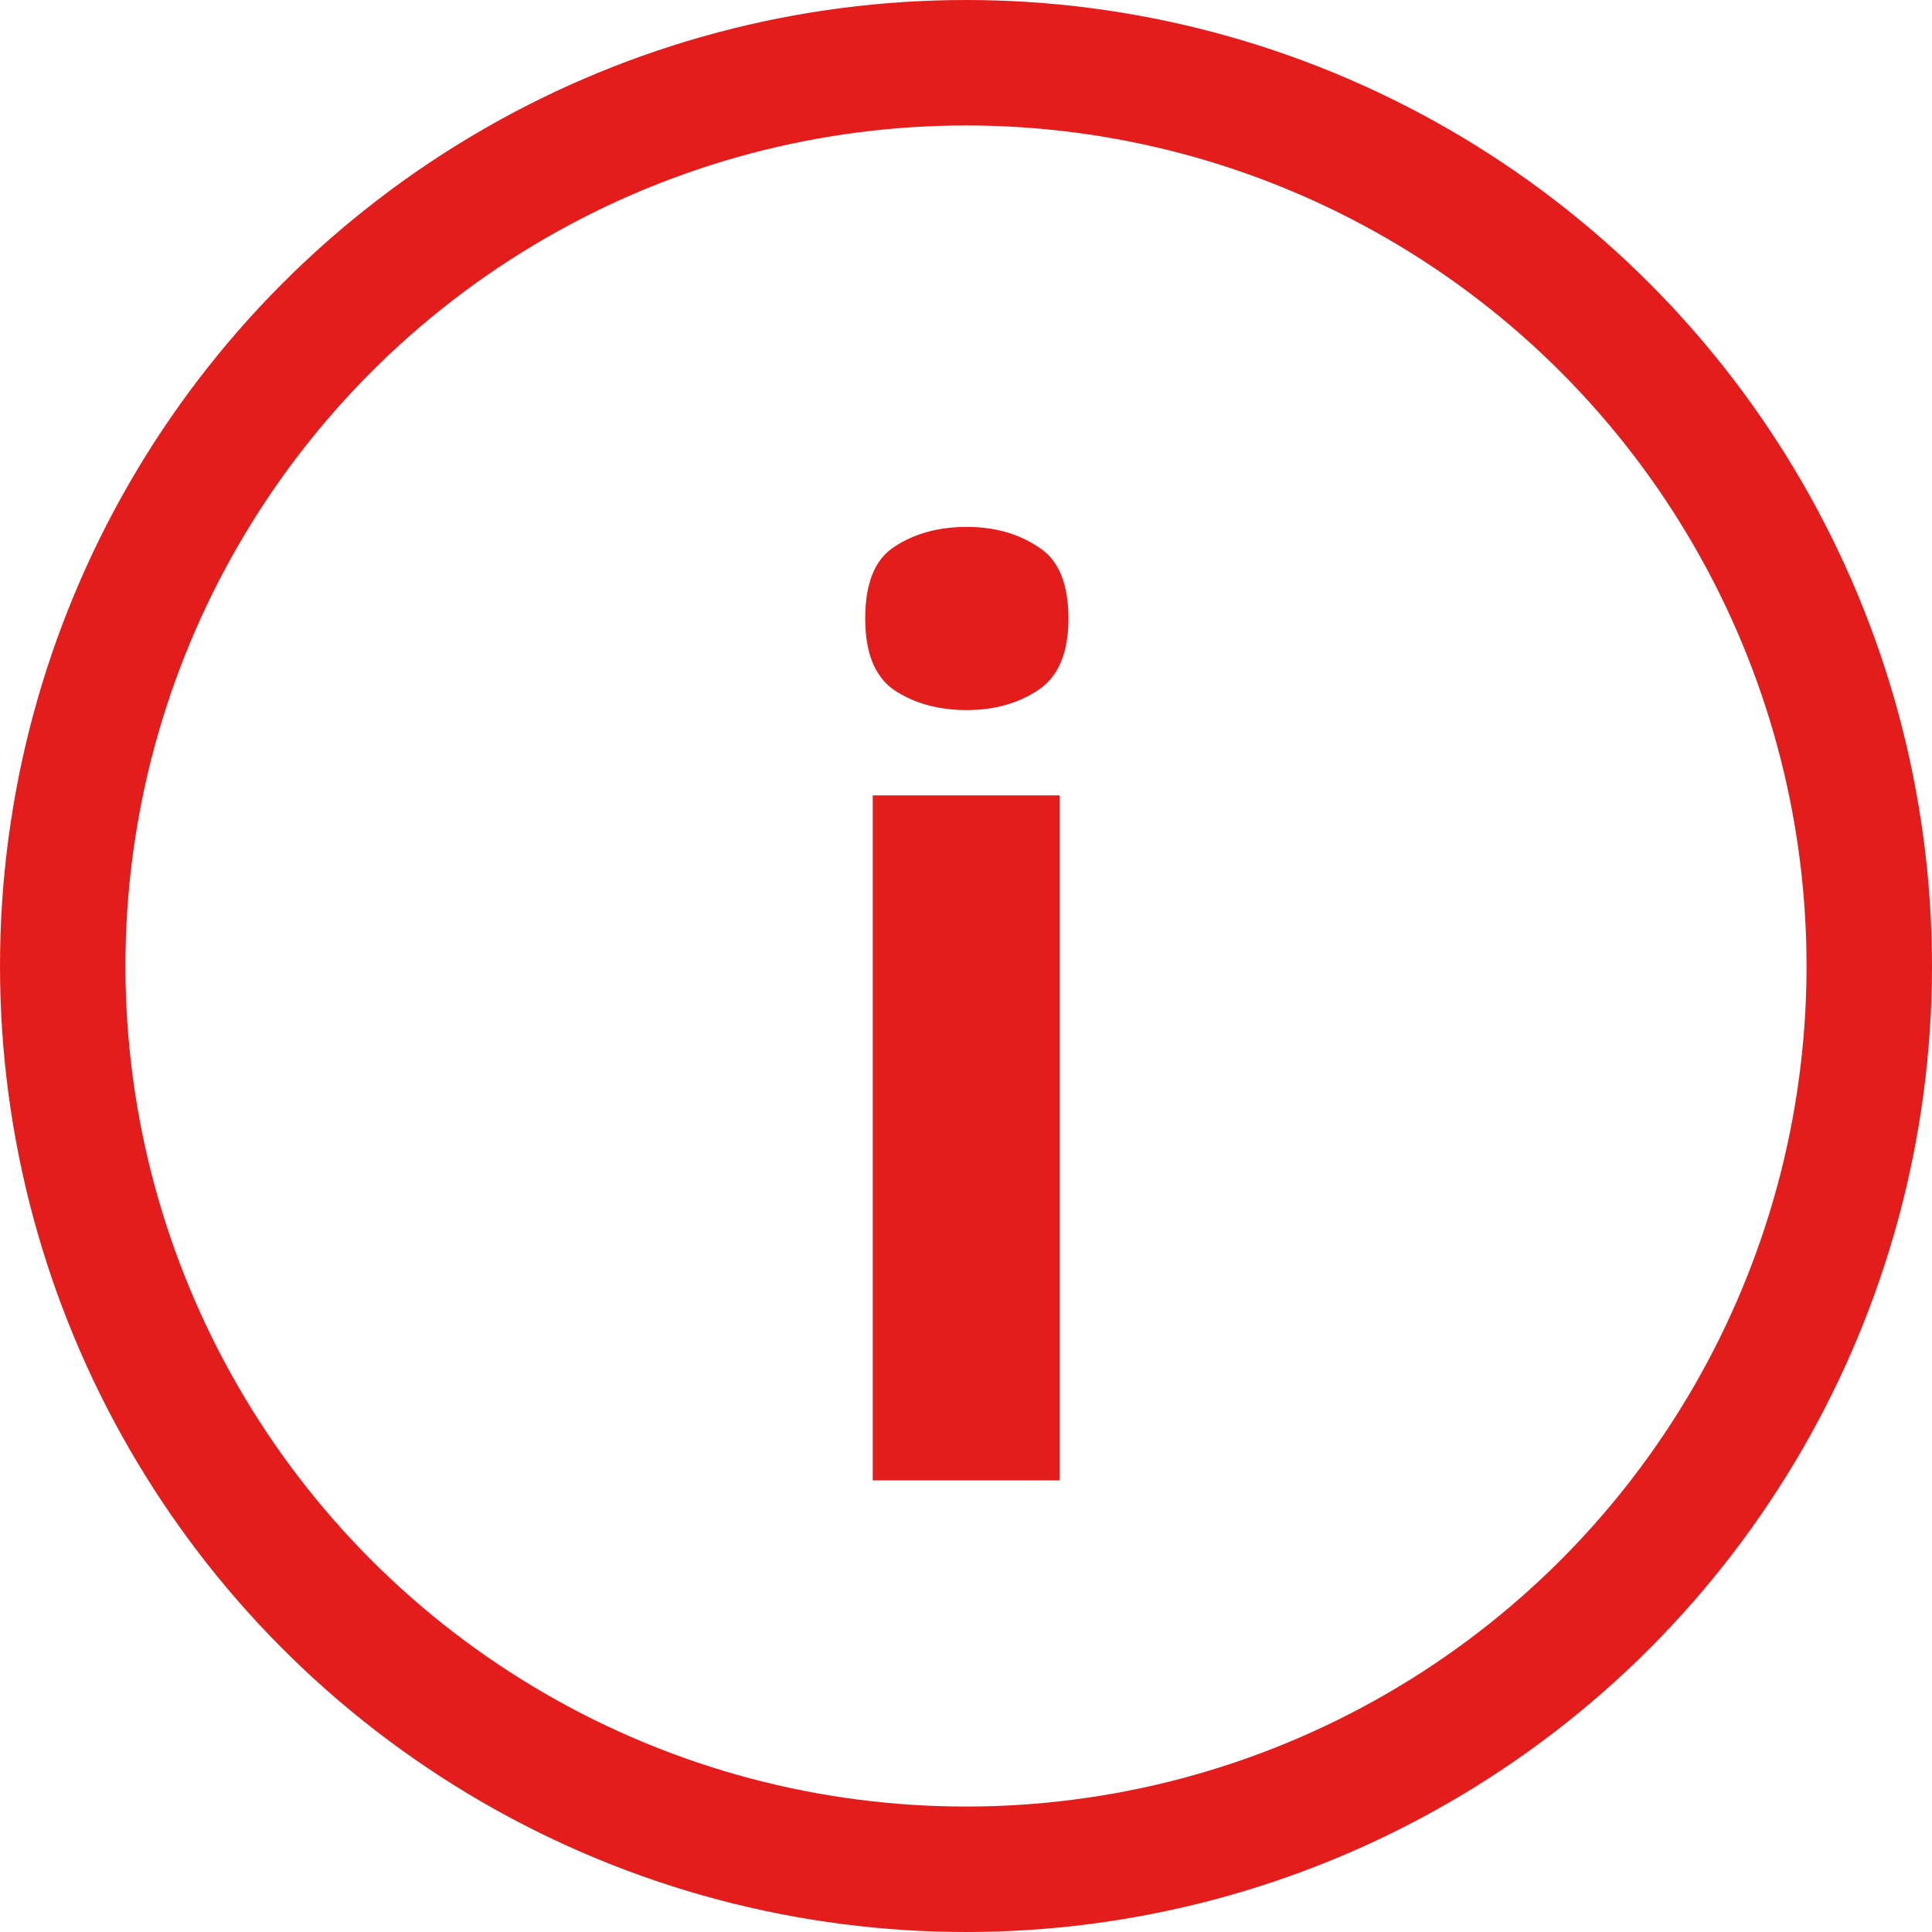 <svg width="77" height="77" viewBox="0 0 77 77" fill="none" xmlns="http://www.w3.org/2000/svg">
<circle cx="38.5" cy="38.5" r="36" stroke="#E51C1C" stroke-width="5"/>
<path d="M42.233 31.7V59H34.783V31.7H42.233ZM38.533 21C39.633 21 40.583 21.267 41.383 21.8C42.183 22.3 42.583 23.25 42.583 24.65C42.583 26.017 42.183 26.967 41.383 27.5C40.583 28.033 39.633 28.3 38.533 28.3C37.4 28.3 36.433 28.033 35.633 27.5C34.866 26.967 34.483 26.017 34.483 24.65C34.483 23.25 34.866 22.3 35.633 21.8C36.433 21.267 37.4 21 38.533 21Z" fill="#E51C1C"/>
</svg>
